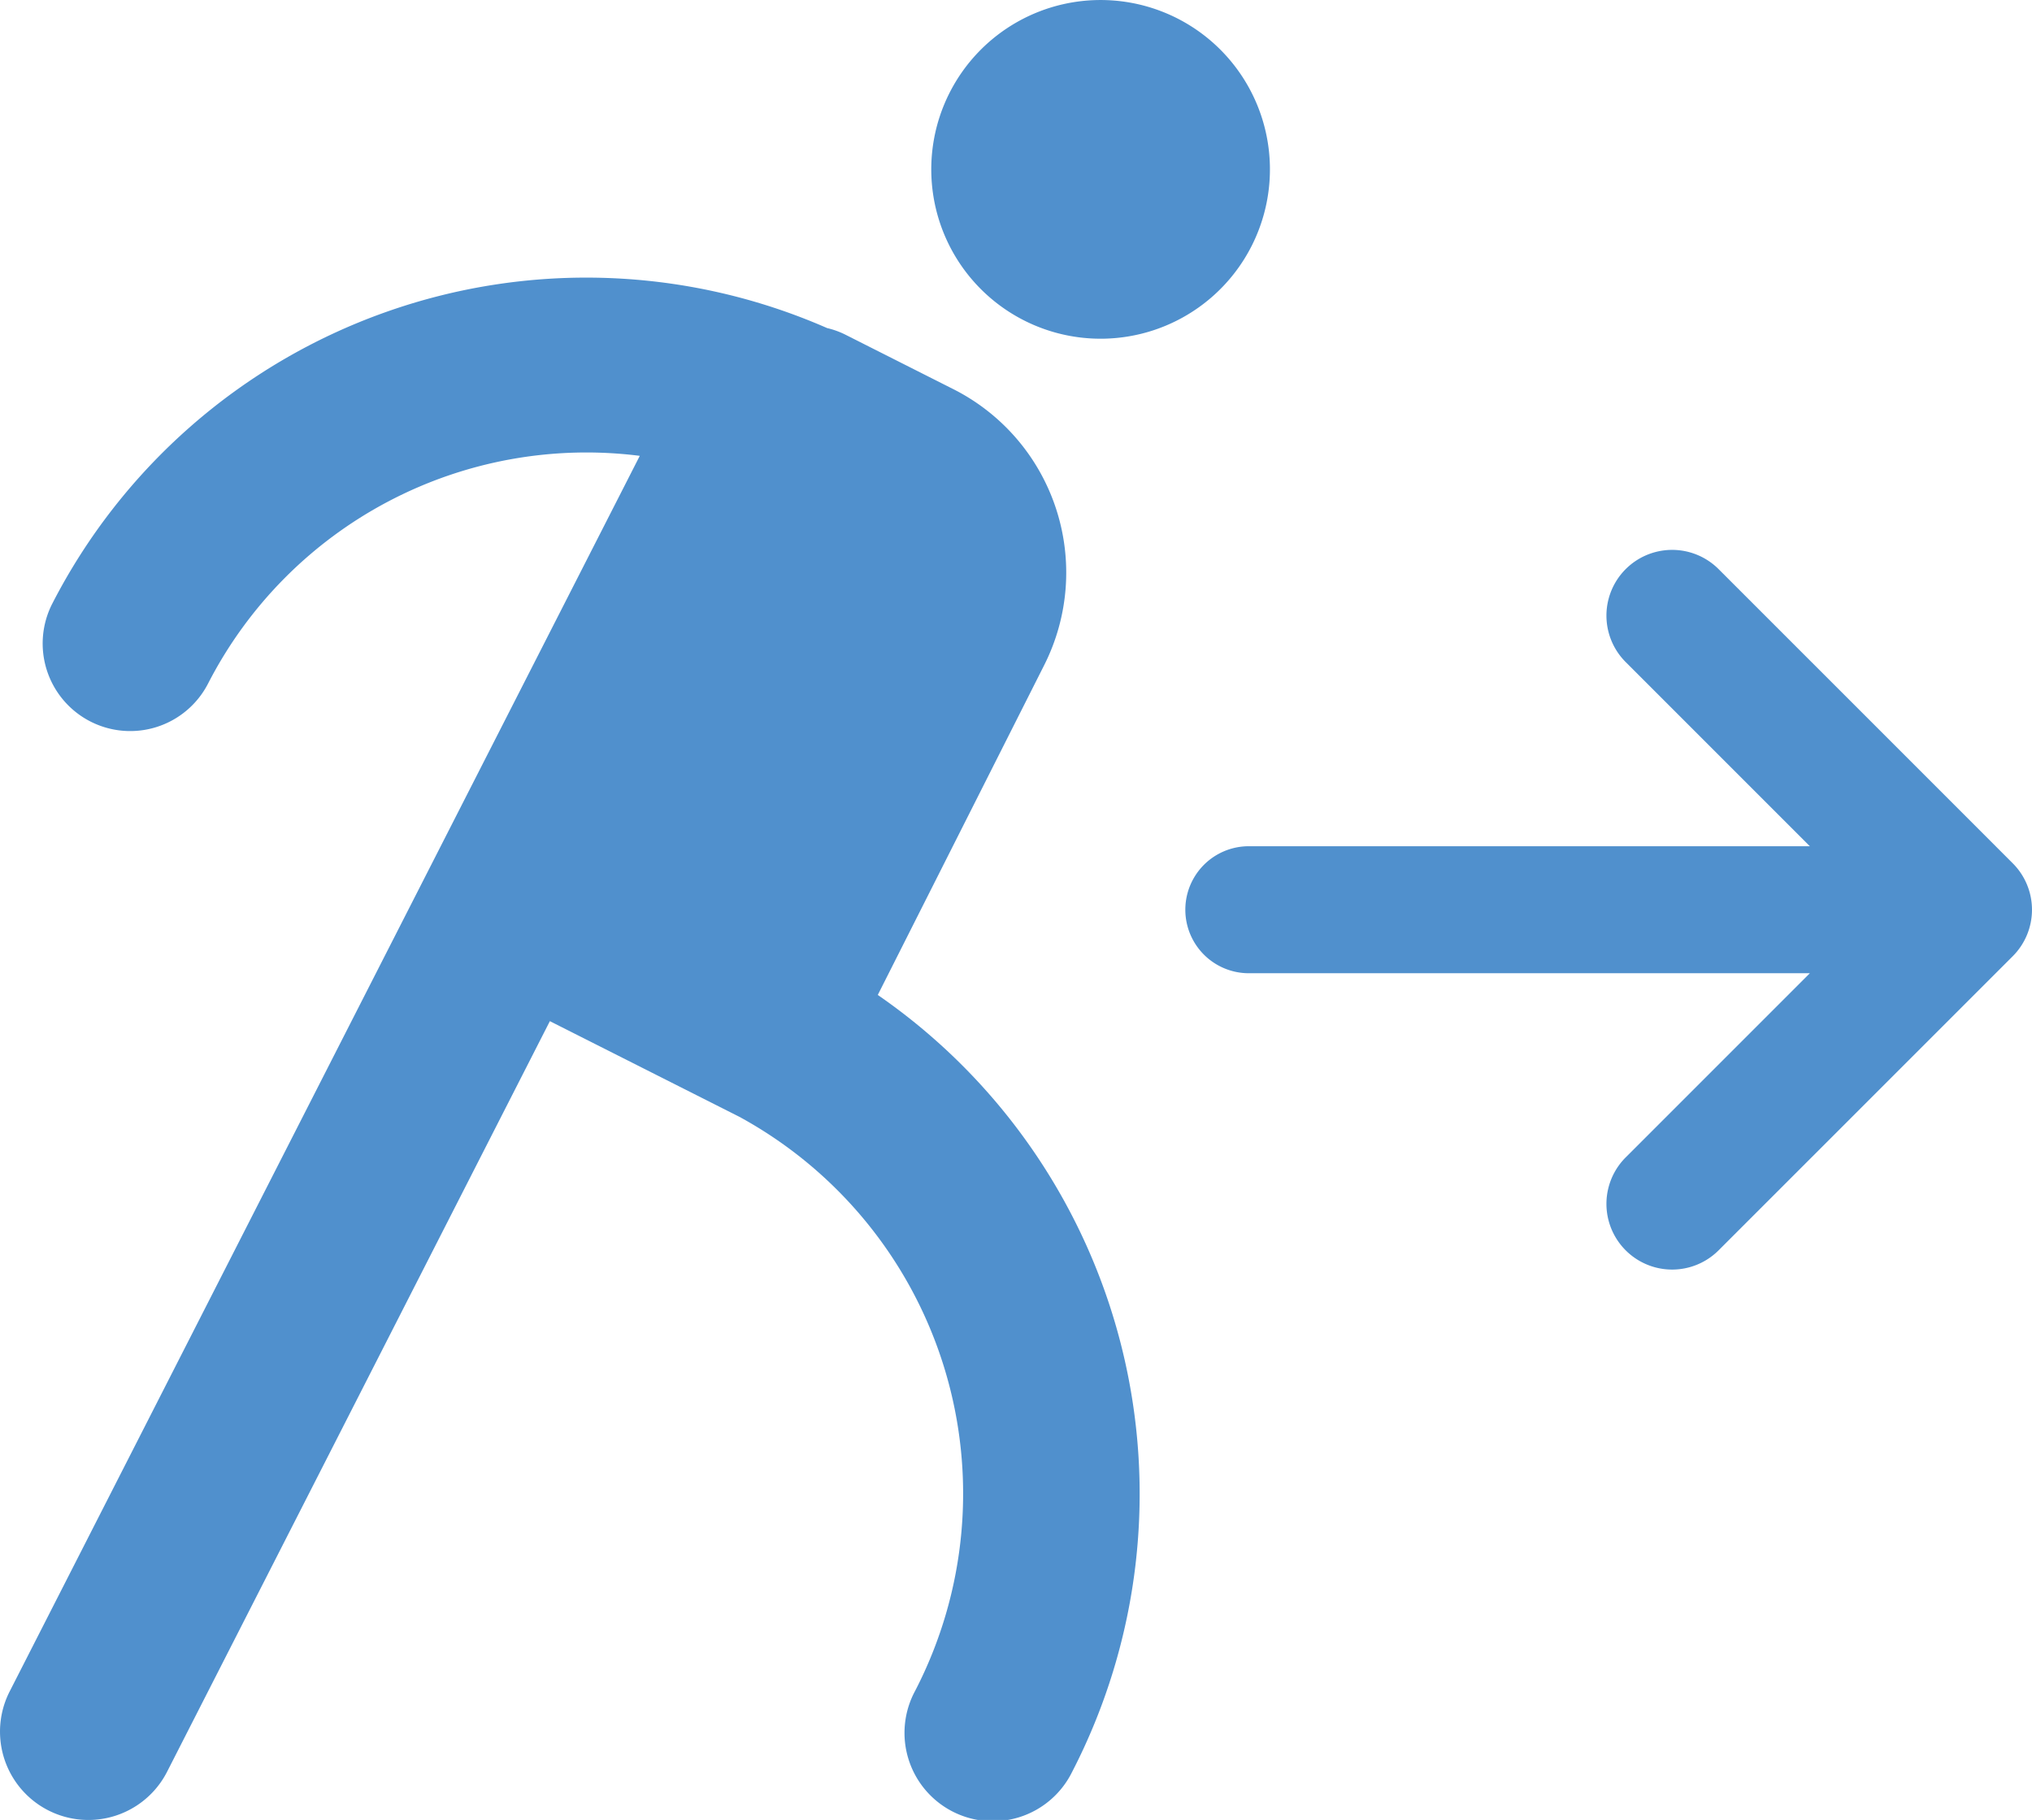 <svg xmlns="http://www.w3.org/2000/svg" viewBox="0 0 48 42.988"><defs><style>.cls-1{fill:#5090cd;}</style></defs><title>Asset 692</title><g id="Layer_2" data-name="Layer 2"><g id="Icons"><path class="cls-1" d="M47.545,20.391l-6.948-6.948a1.552,1.552,0,0,0-2.195,2.195L42.752,19.988H29.5a1.5,1.5,0,0,0,0,3H42.752l-4.35,4.35a1.552,1.552,0,1,0,2.195,2.195l6.948-6.947a1.552,1.552,0,0,0,0-2.195Z"/><path class="cls-1" d="M29.798,2.75a4,4,0,1,0-2.549,5.05A4,4,0,0,0,29.798,2.75Z"/><path class="cls-1" d="M20.735,23.501,24.666,15.711a4.853,4.853,0,0,0-2.146-6.519l-2.556-1.29a1.97,1.97,0,0,0-.426-.153A14.18,14.18,0,0,0,1.235,14.258a2.068,2.068,0,0,0,3.682,1.884A10.047,10.047,0,0,1,15.113,10.767L.228,39.953a2.087,2.087,0,1,0,3.719,1.896l9.042-17.729,4.476,2.259a10.137,10.137,0,0,1,4.152,13.56,2.087,2.087,0,1,0,3.704,1.923A14.317,14.317,0,0,0,20.735,23.501Z"/></g></g></svg>
